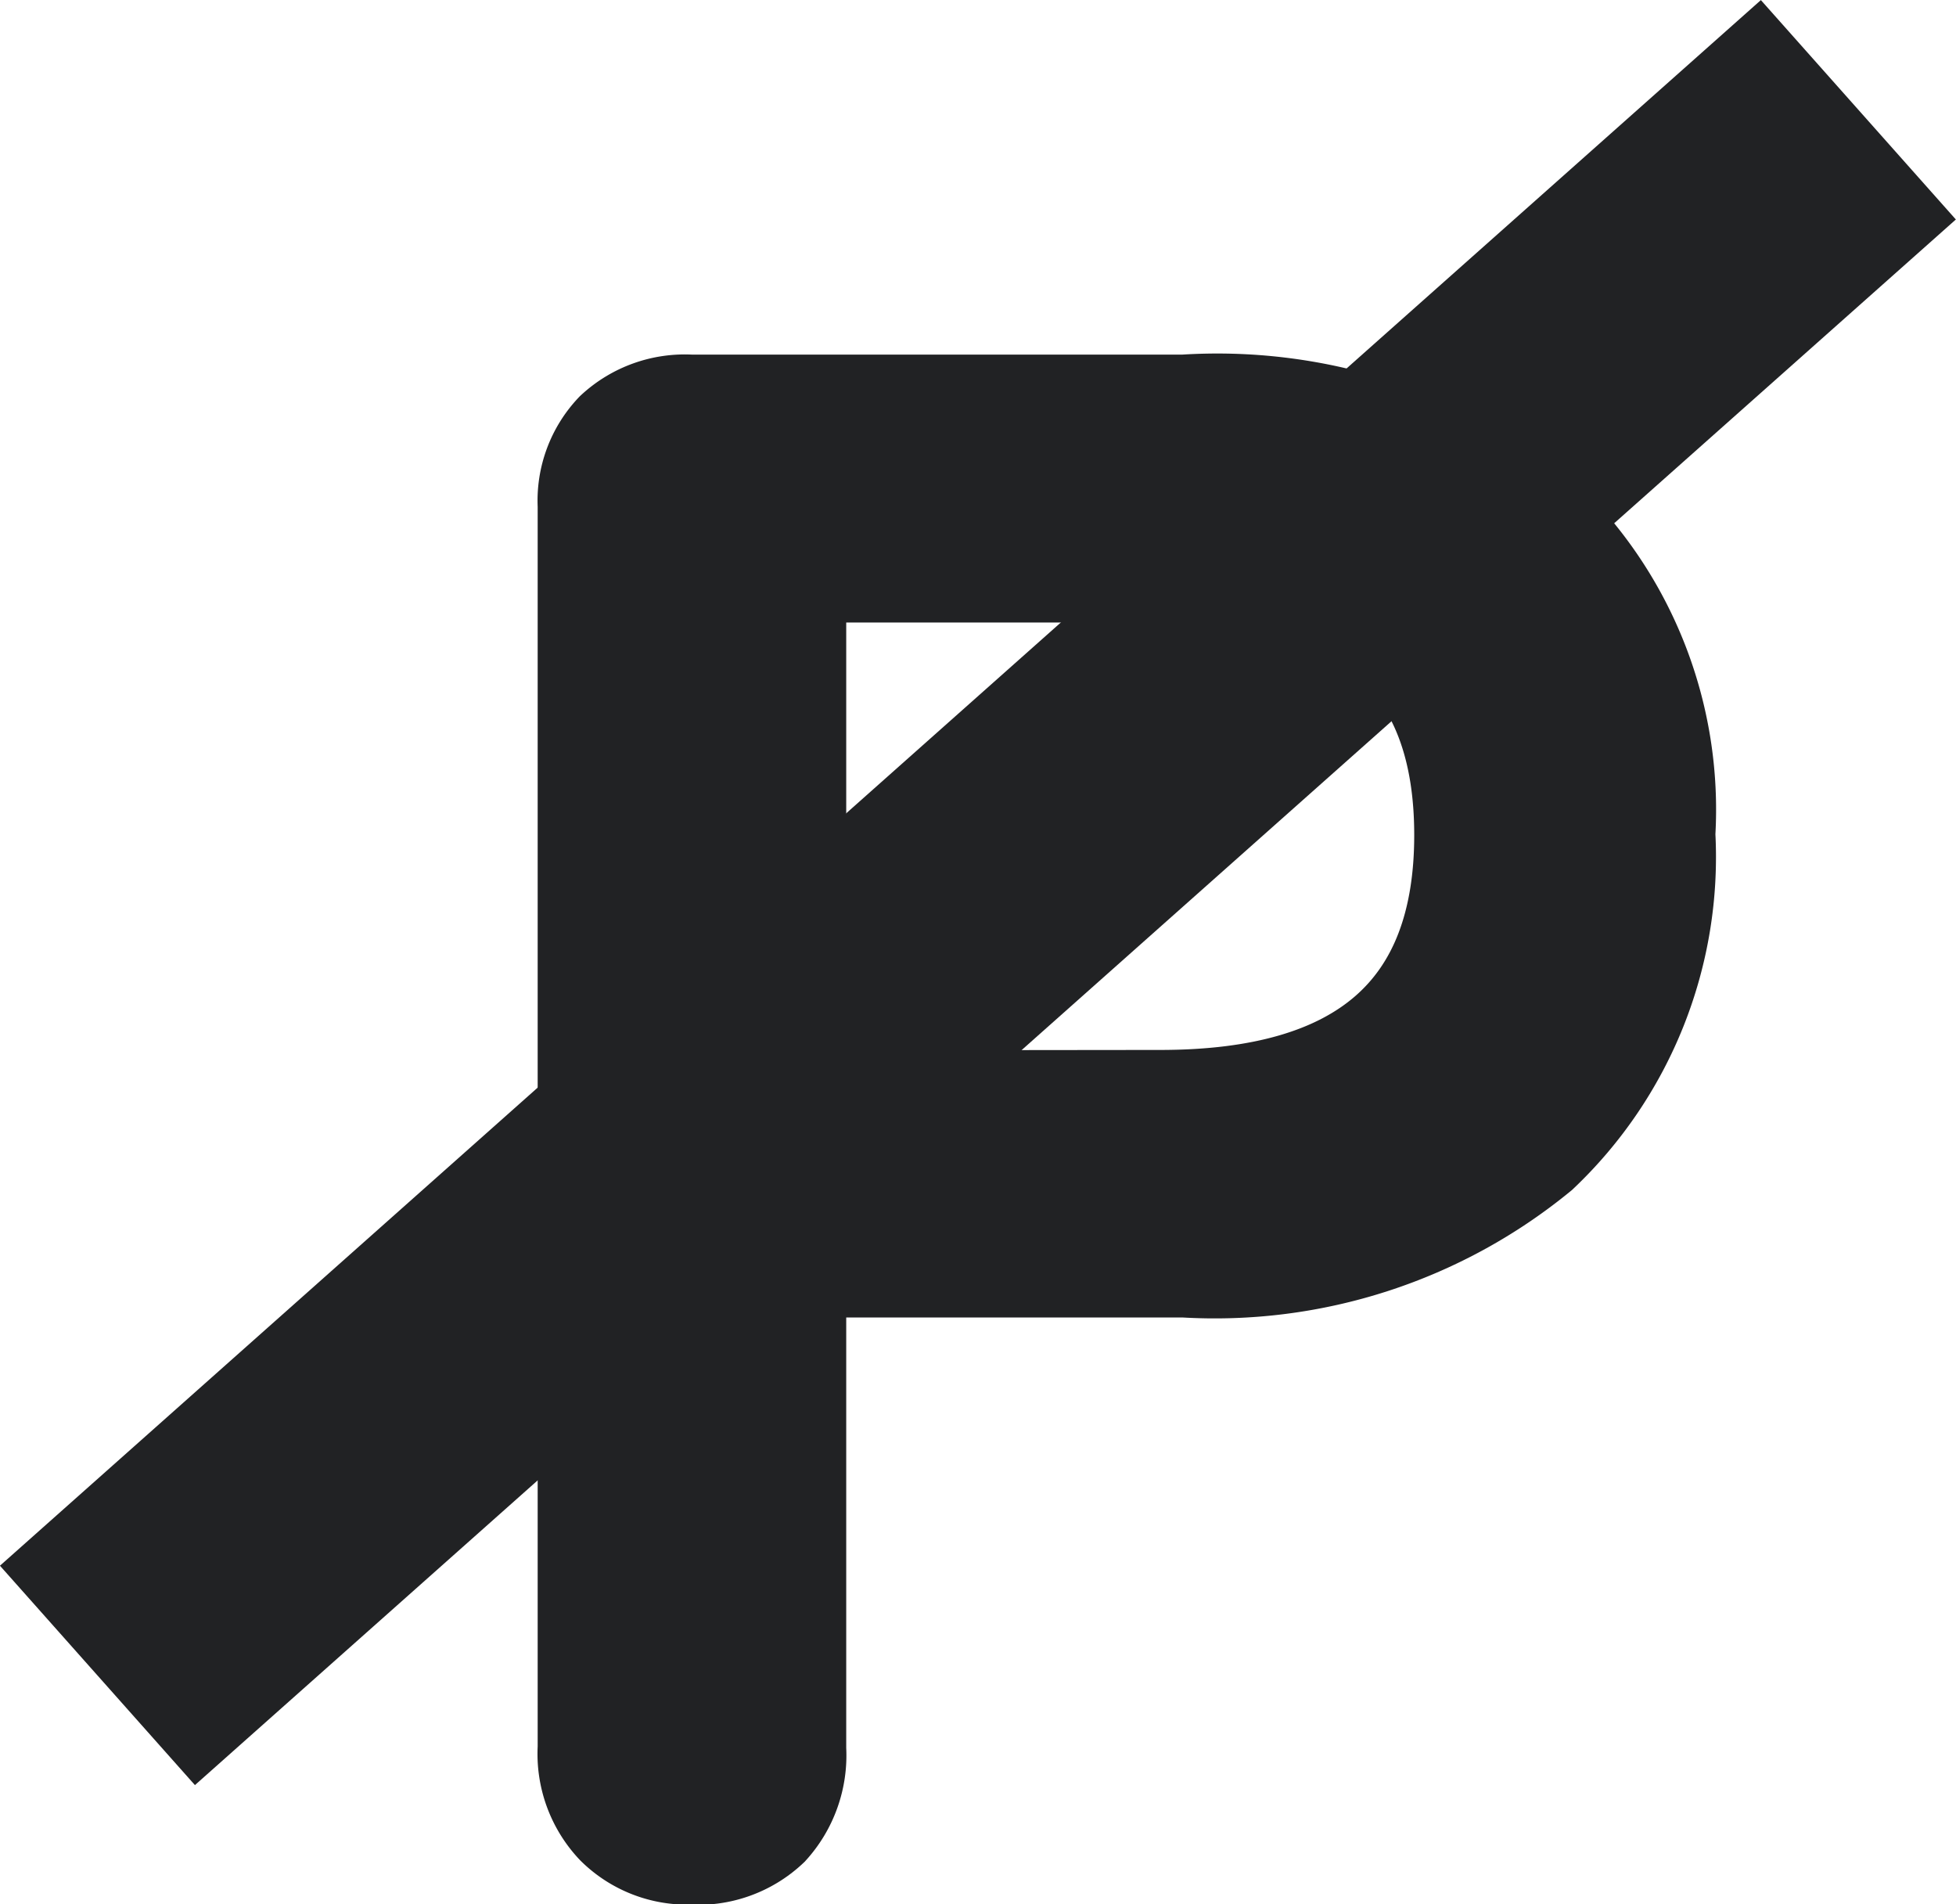 <svg xmlns="http://www.w3.org/2000/svg" width="9.997" height="9.731" viewBox="0 0 9.997 9.731">
  <g id="Work_not_carried_out" data-name="Work not carried out" transform="translate(0.498 0.561)">
    <path id="Path_34" data-name="Path 34" d="M1.681-2.449A.523.523,0,0,1,1.294-2.6a.537.537,0,0,1-.146-.4V-9.347a.516.516,0,0,1,.141-.381.53.53,0,0,1,.392-.141H4.2A2.649,2.649,0,0,1,6.019-9.3a2.065,2.065,0,0,1,.648,1.631,2.085,2.085,0,0,1-.648,1.631A2.618,2.618,0,0,1,4.2-5.449H2.225v2.456a.548.548,0,0,1-.141.4A.533.533,0,0,1,1.681-2.449Zm2.4-3.867q1.547,0,1.547-1.348T4.085-9H2.225v2.686Z" transform="translate(1.352 11.37)" fill="#212224" stroke="#212224" stroke-width="0.5"/>
    <line id="Line_19" data-name="Line 19" x1="9" y2="8" fill="none" stroke="#212224" stroke-width="1.5"/>
  </g>
</svg>
